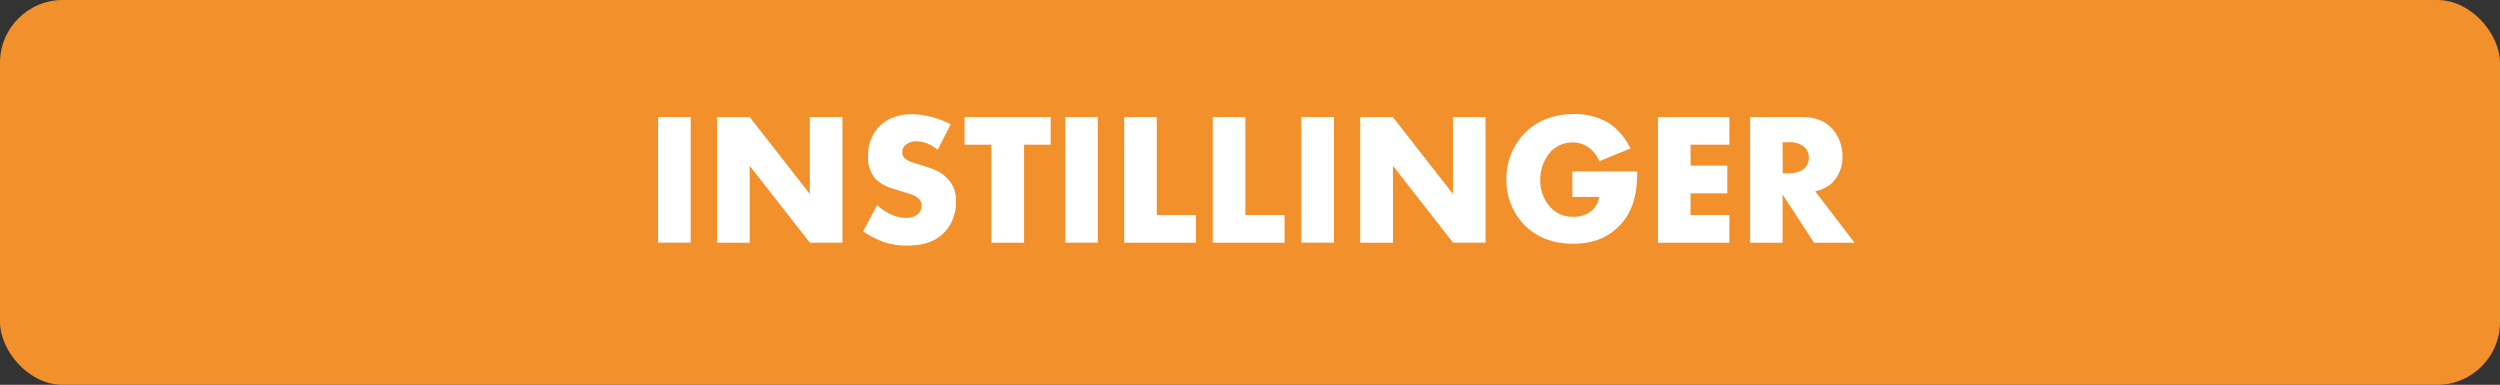 <svg xmlns="http://www.w3.org/2000/svg" width="795.83" height="122.5" viewBox="0 0 795.83 122.5"><rect x="0" y="0" width="795.83" height="122.5" fill="#333333" stroke="none"/><defs><style>.cls-1{fill:#f2902c;}.cls-2{fill:#fff;}</style></defs><title>indstillinger</title><g id="Settings"><rect class="cls-1" width="795.83" height="122.5" rx="20" ry="20"/><path class="cls-2" d="M219.87,37.24v40H209.49v-40Z"/><path class="cls-2" d="M228.27,77.26v-40h10.38l19.14,24.48V37.24h10.38v40H257.79L238.65,52.78V77.26Z"/><path class="cls-2" d="M279.21,65.26c2.22,2.1,5.58,4.08,9.18,4.08a5.27,5.27,0,0,0,4-1.38,3.62,3.62,0,0,0,1-2.52,3.13,3.13,0,0,0-1.14-2.4c-1-.9-2.58-1.32-5.16-2.1l-2.7-.84a13.07,13.07,0,0,1-5.76-3.24,10.07,10.07,0,0,1-2.28-7.08,13.08,13.08,0,0,1,3.66-9.66c2-2,5.4-3.78,10.26-3.78a28.15,28.15,0,0,1,12.36,3.24l-4.14,8.1c-3.12-2.46-5.46-2.7-6.84-2.7a5,5,0,0,0-3.42,1.2,3,3,0,0,0-1,2.16,2.68,2.68,0,0,0,.54,1.8c.3.36,1,1.08,3.48,1.8l3.18,1c2.51.78,5.16,1.68,7.26,4A9.45,9.45,0,0,1,304.29,64a13.57,13.57,0,0,1-3.79,10.08c-3.42,3.42-7.55,4.08-11.81,4.08a21.39,21.39,0,0,1-7.86-1.32,27.94,27.94,0,0,1-6.06-3.18Z"/><path class="cls-2" d="M326,46.06v31.2H315.57V46.06h-8.52V37.24h27.41v8.82Z"/><path class="cls-2" d="M349.46,37.24v40H339.09v-40Z"/><path class="cls-2" d="M368.24,37.24v31.2h12.48v8.82H357.87v-40Z"/><path class="cls-2" d="M396.44,37.24v31.2h12.48v8.82H386.06v-40Z"/><path class="cls-2" d="M424.64,37.24v40H414.26v-40Z"/><path class="cls-2" d="M433,77.26v-40h10.38l19.14,24.48V37.24h10.38v40H462.56L443.42,52.78V77.26Z"/><path class="cls-2" d="M500.54,54.58h20.64c0,7.92-1.62,13.56-6.42,18-4.2,3.9-9,5-14.1,5-7.2,0-12.12-2.64-15.36-5.94a20.17,20.17,0,0,1-5.76-14.46,20.85,20.85,0,0,1,6-15c3.3-3.3,8.46-5.88,15.54-5.88a21.39,21.39,0,0,1,10.8,2.7A19.61,19.61,0,0,1,519,47.26l-9.9,4.08a9.79,9.79,0,0,0-2.88-4,8.39,8.39,0,0,0-5.58-2,9.67,9.67,0,0,0-6.84,2.76,13.5,13.5,0,0,0-3.48,9.18,12.52,12.52,0,0,0,3.18,8.64A9.47,9.47,0,0,0,500.84,69a8.57,8.57,0,0,0,5.76-1.86,7.12,7.12,0,0,0,2.46-4.44h-8.52Z"/><path class="cls-2" d="M550.52,46.06H538.16v6.66h11.7v8.82h-11.7v6.9h12.36v8.82H527.78v-40h22.74Z"/><path class="cls-2" d="M573.32,37.24c3,0,6.84.48,9.78,3.54a13.17,13.17,0,0,1,3.42,9,11.55,11.55,0,0,1-3.18,8.34,11.21,11.21,0,0,1-5.52,2.76l12.54,16.38h-12.9l-10-15.36V77.26H557.12v-40ZM567.5,55.18h2a7.8,7.8,0,0,0,5-1.62,5,5,0,0,0,1.32-3.36,4.72,4.72,0,0,0-1.38-3.36,7,7,0,0,0-5-1.56h-2Z"/></g></svg>